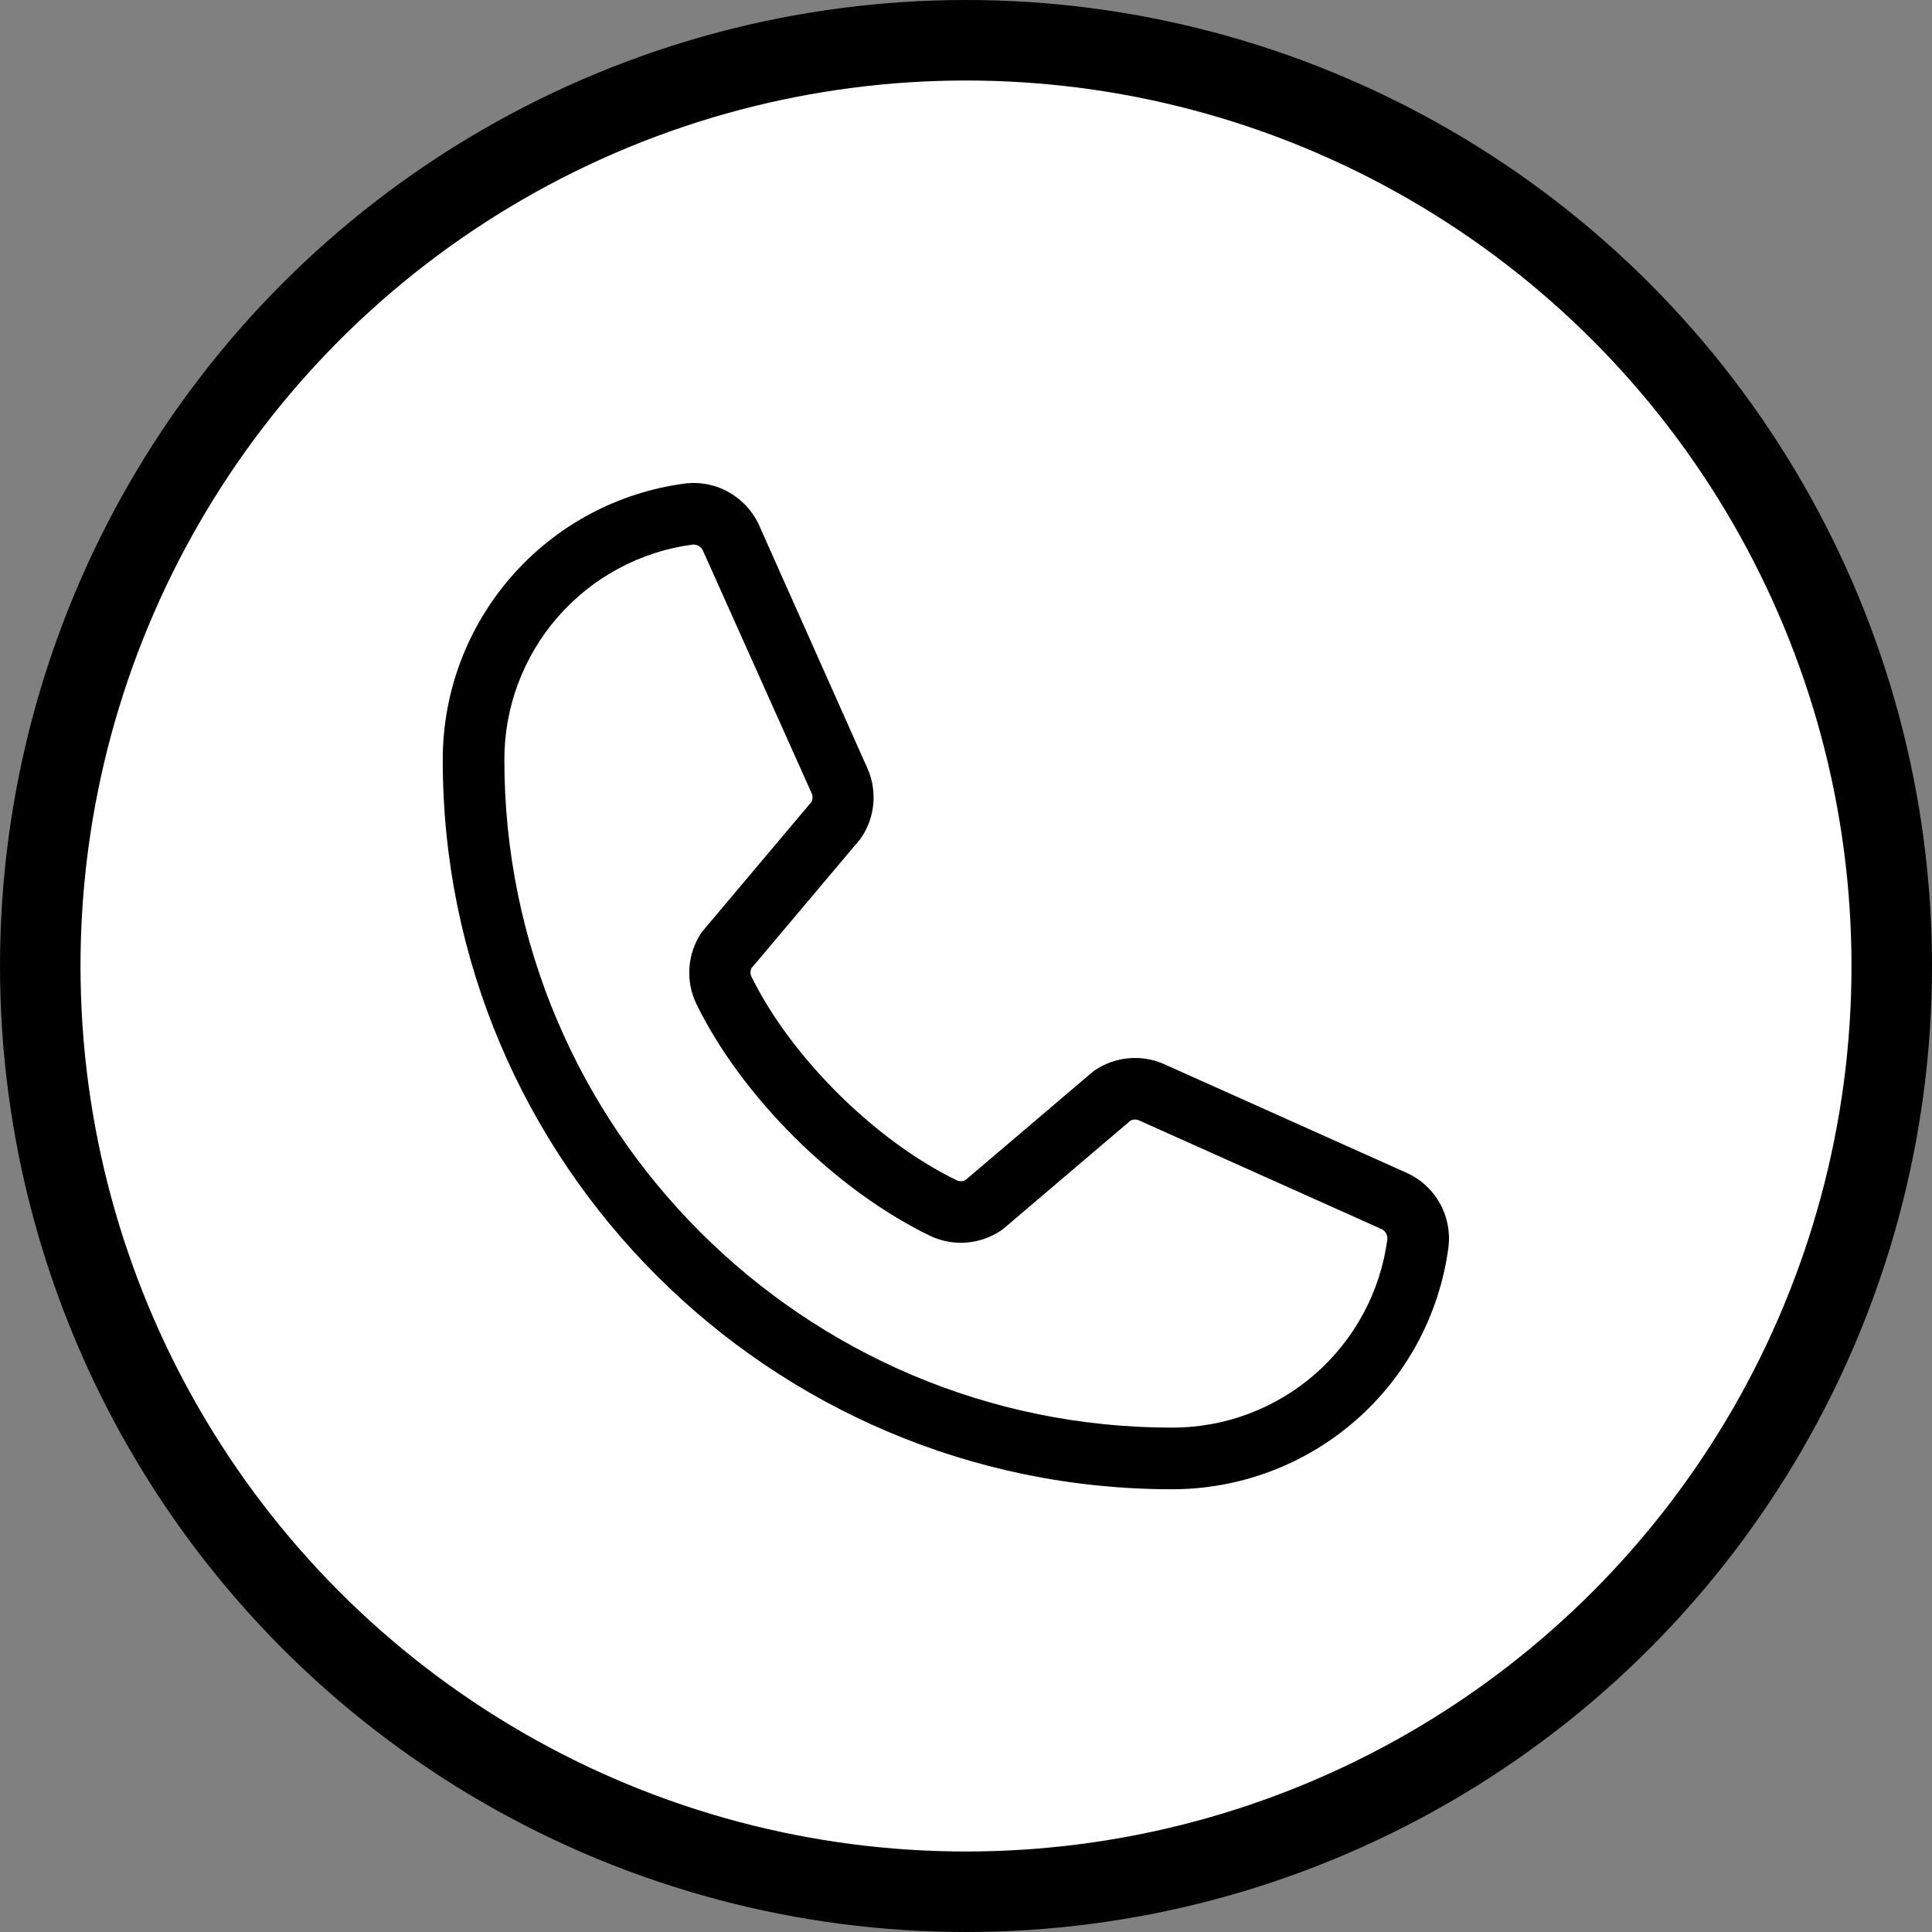 <svg width="48" height="48" viewBox="0 0 48 48" fill="none" xmlns="http://www.w3.org/2000/svg">
<rect x="0" y="0" width="48" height="48" fill="#808080" stroke="none"/>
<circle cx="24" cy="24" r="23" fill="white" stroke="black" stroke-width="2"/>
<path d="M34.928 29.13L28.902 26.429C28.629 26.312 28.331 26.265 28.036 26.293C27.74 26.32 27.456 26.42 27.209 26.585C27.183 26.601 27.16 26.619 27.137 26.639L23.988 29.317C23.955 29.335 23.919 29.345 23.881 29.346C23.844 29.348 23.807 29.34 23.773 29.325C21.749 28.348 19.652 26.264 18.671 24.267C18.655 24.234 18.646 24.197 18.646 24.16C18.646 24.123 18.655 24.086 18.671 24.053L21.359 20.864C21.378 20.841 21.396 20.816 21.412 20.79C21.575 20.542 21.673 20.257 21.698 19.962C21.723 19.666 21.674 19.369 21.555 19.098L18.874 13.082C18.722 12.727 18.458 12.431 18.123 12.238C17.789 12.045 17.4 11.966 17.017 12.013C15.35 12.232 13.82 13.051 12.713 14.316C11.605 15.581 10.996 17.206 11 18.887C11 28.875 19.125 37 29.113 37C30.794 37.003 32.419 36.394 33.684 35.287C34.949 34.18 35.767 32.65 35.987 30.983C36.033 30.601 35.956 30.215 35.765 29.881C35.574 29.547 35.281 29.284 34.928 29.13ZM29.113 35.469C19.97 35.469 12.531 28.03 12.531 18.887C12.526 17.578 12.999 16.313 13.86 15.327C14.72 14.341 15.911 13.702 17.208 13.53H17.238C17.289 13.531 17.339 13.547 17.381 13.577C17.422 13.607 17.454 13.649 17.472 13.697L20.164 19.706C20.179 19.739 20.187 19.776 20.187 19.812C20.187 19.849 20.179 19.886 20.164 19.919L17.471 23.116C17.451 23.138 17.433 23.163 17.416 23.188C17.248 23.445 17.148 23.742 17.128 24.049C17.108 24.355 17.167 24.662 17.3 24.94C18.431 27.256 20.766 29.572 23.108 30.704C23.386 30.836 23.695 30.894 24.003 30.872C24.31 30.849 24.607 30.747 24.864 30.576C24.888 30.56 24.913 30.542 24.935 30.523L28.084 27.844C28.115 27.827 28.149 27.817 28.184 27.815C28.219 27.813 28.255 27.819 28.288 27.831L34.315 30.532C34.364 30.552 34.405 30.588 34.433 30.634C34.461 30.68 34.473 30.733 34.469 30.787C34.297 32.085 33.659 33.276 32.674 34.138C31.688 34.999 30.422 35.473 29.113 35.469Z" fill="black"/>
</svg>

